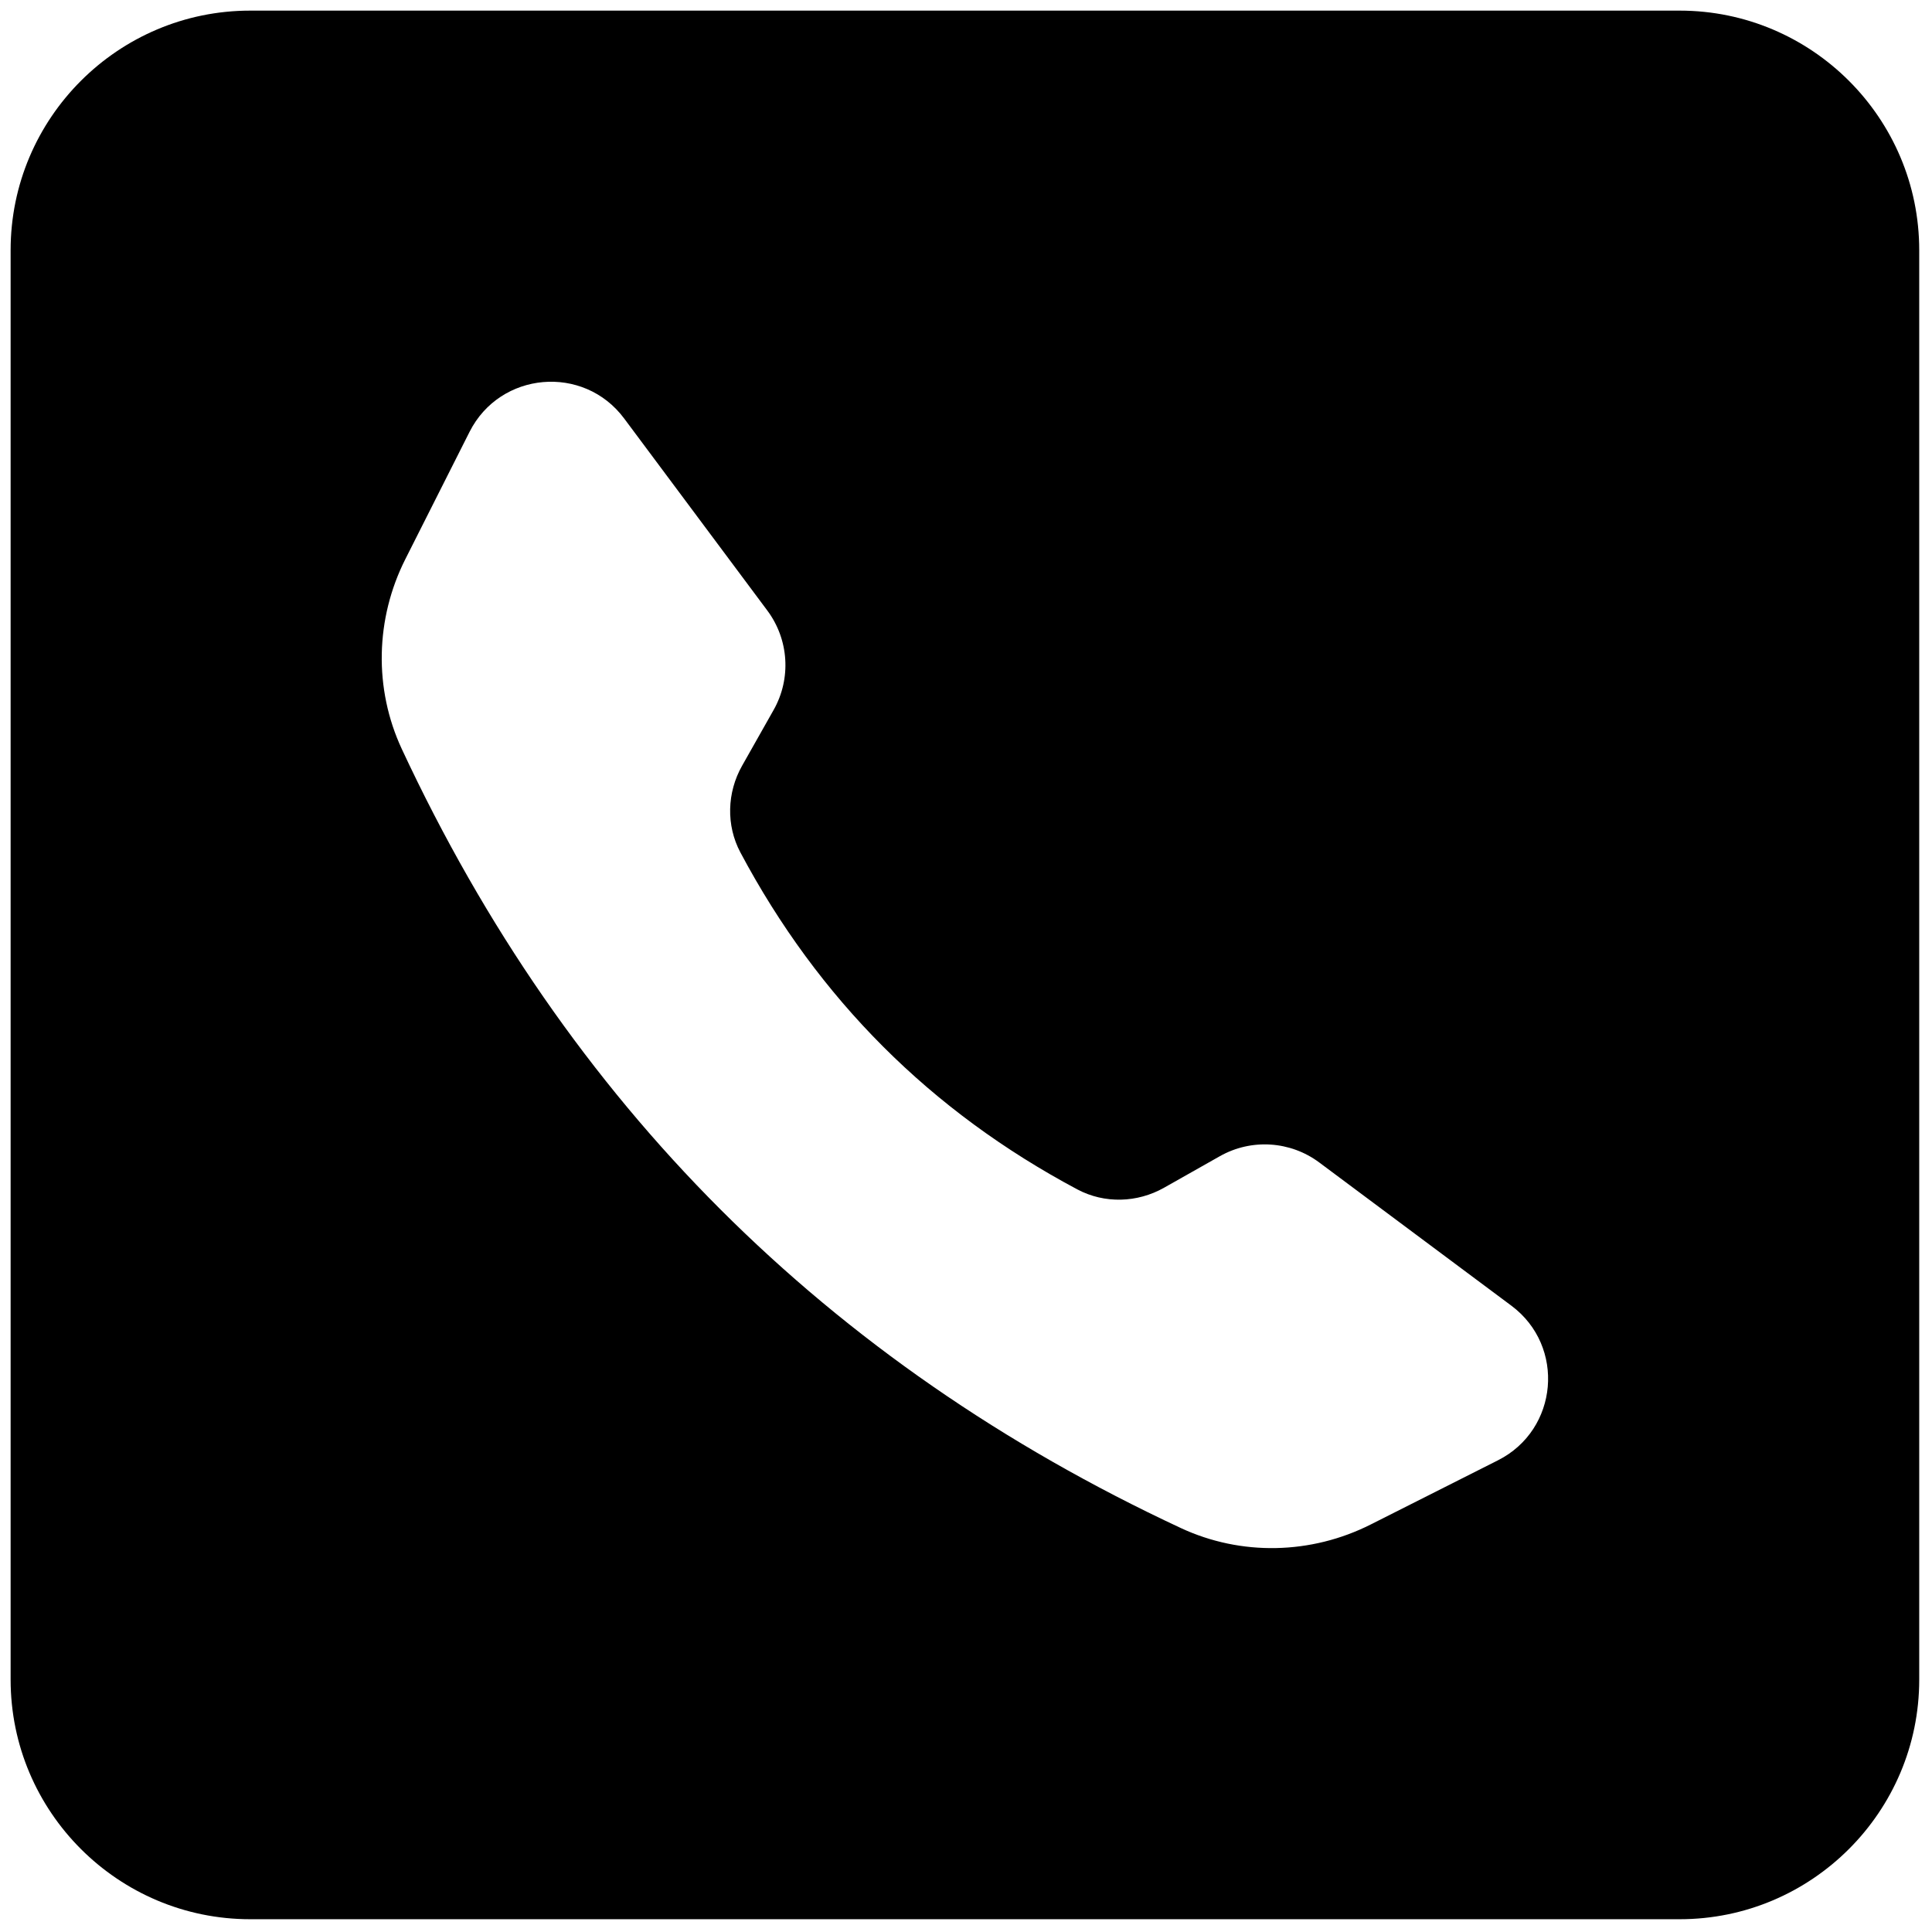 <svg xmlns="http://www.w3.org/2000/svg" xmlns:xlink="http://www.w3.org/1999/xlink" version="1.1" width="256" height="256" viewBox="0 0 256 256" xml:space="preserve">

<defs>
</defs>
<g style="stroke: none; stroke-width: 0; stroke-dasharray: none; stroke-linecap: butt; stroke-linejoin: miter; stroke-miterlimit: 10; fill: none; fill-rule: nonzero; opacity: 1;" transform="translate(1.407 1.407) scale(2.81 2.81)" >
	<path d="M 78.703 0 H 11.297 C 5.068 0 0 5.068 0 11.297 v 67.406 C 0 84.933 5.068 90 11.297 90 h 67.406 C 84.933 90 90 84.933 90 78.703 V 11.297 C 90 5.068 84.933 0 78.703 0 z M 70.135 68.36 l -6.001 3.027 c -2.805 1.415 -6.111 1.493 -8.957 0.165 c -16.698 -7.788 -28.941 -20.031 -36.729 -36.729 c -1.328 -2.847 -1.25 -6.153 0.165 -8.957 l 3.027 -6.001 c 1.44 -2.854 5.38 -3.197 7.29 -0.634 l 6.753 9.059 c 1.018 1.366 1.135 3.205 0.296 4.688 l -1.487 2.631 c -0.713 1.262 -0.76 2.808 -0.079 4.088 c 3.68 6.913 8.976 12.209 15.889 15.889 c 1.28 0.681 2.826 0.634 4.088 -0.079 l 2.631 -1.487 c 1.483 -0.839 3.322 -0.722 4.688 0.296 l 9.059 6.753 C 73.332 62.98 72.99 66.92 70.135 68.36 z" style="stroke: none; stroke-width: 1; stroke-dasharray: none; stroke-linecap: butt; stroke-linejoin: miter; stroke-miterlimit: 10; fill: rgb(0,0,0); fill-rule: nonzero; opacity: 1;" transform=" matrix(1 0 0 1 0 0) " stroke-linecap="round" />
</g>
</svg>